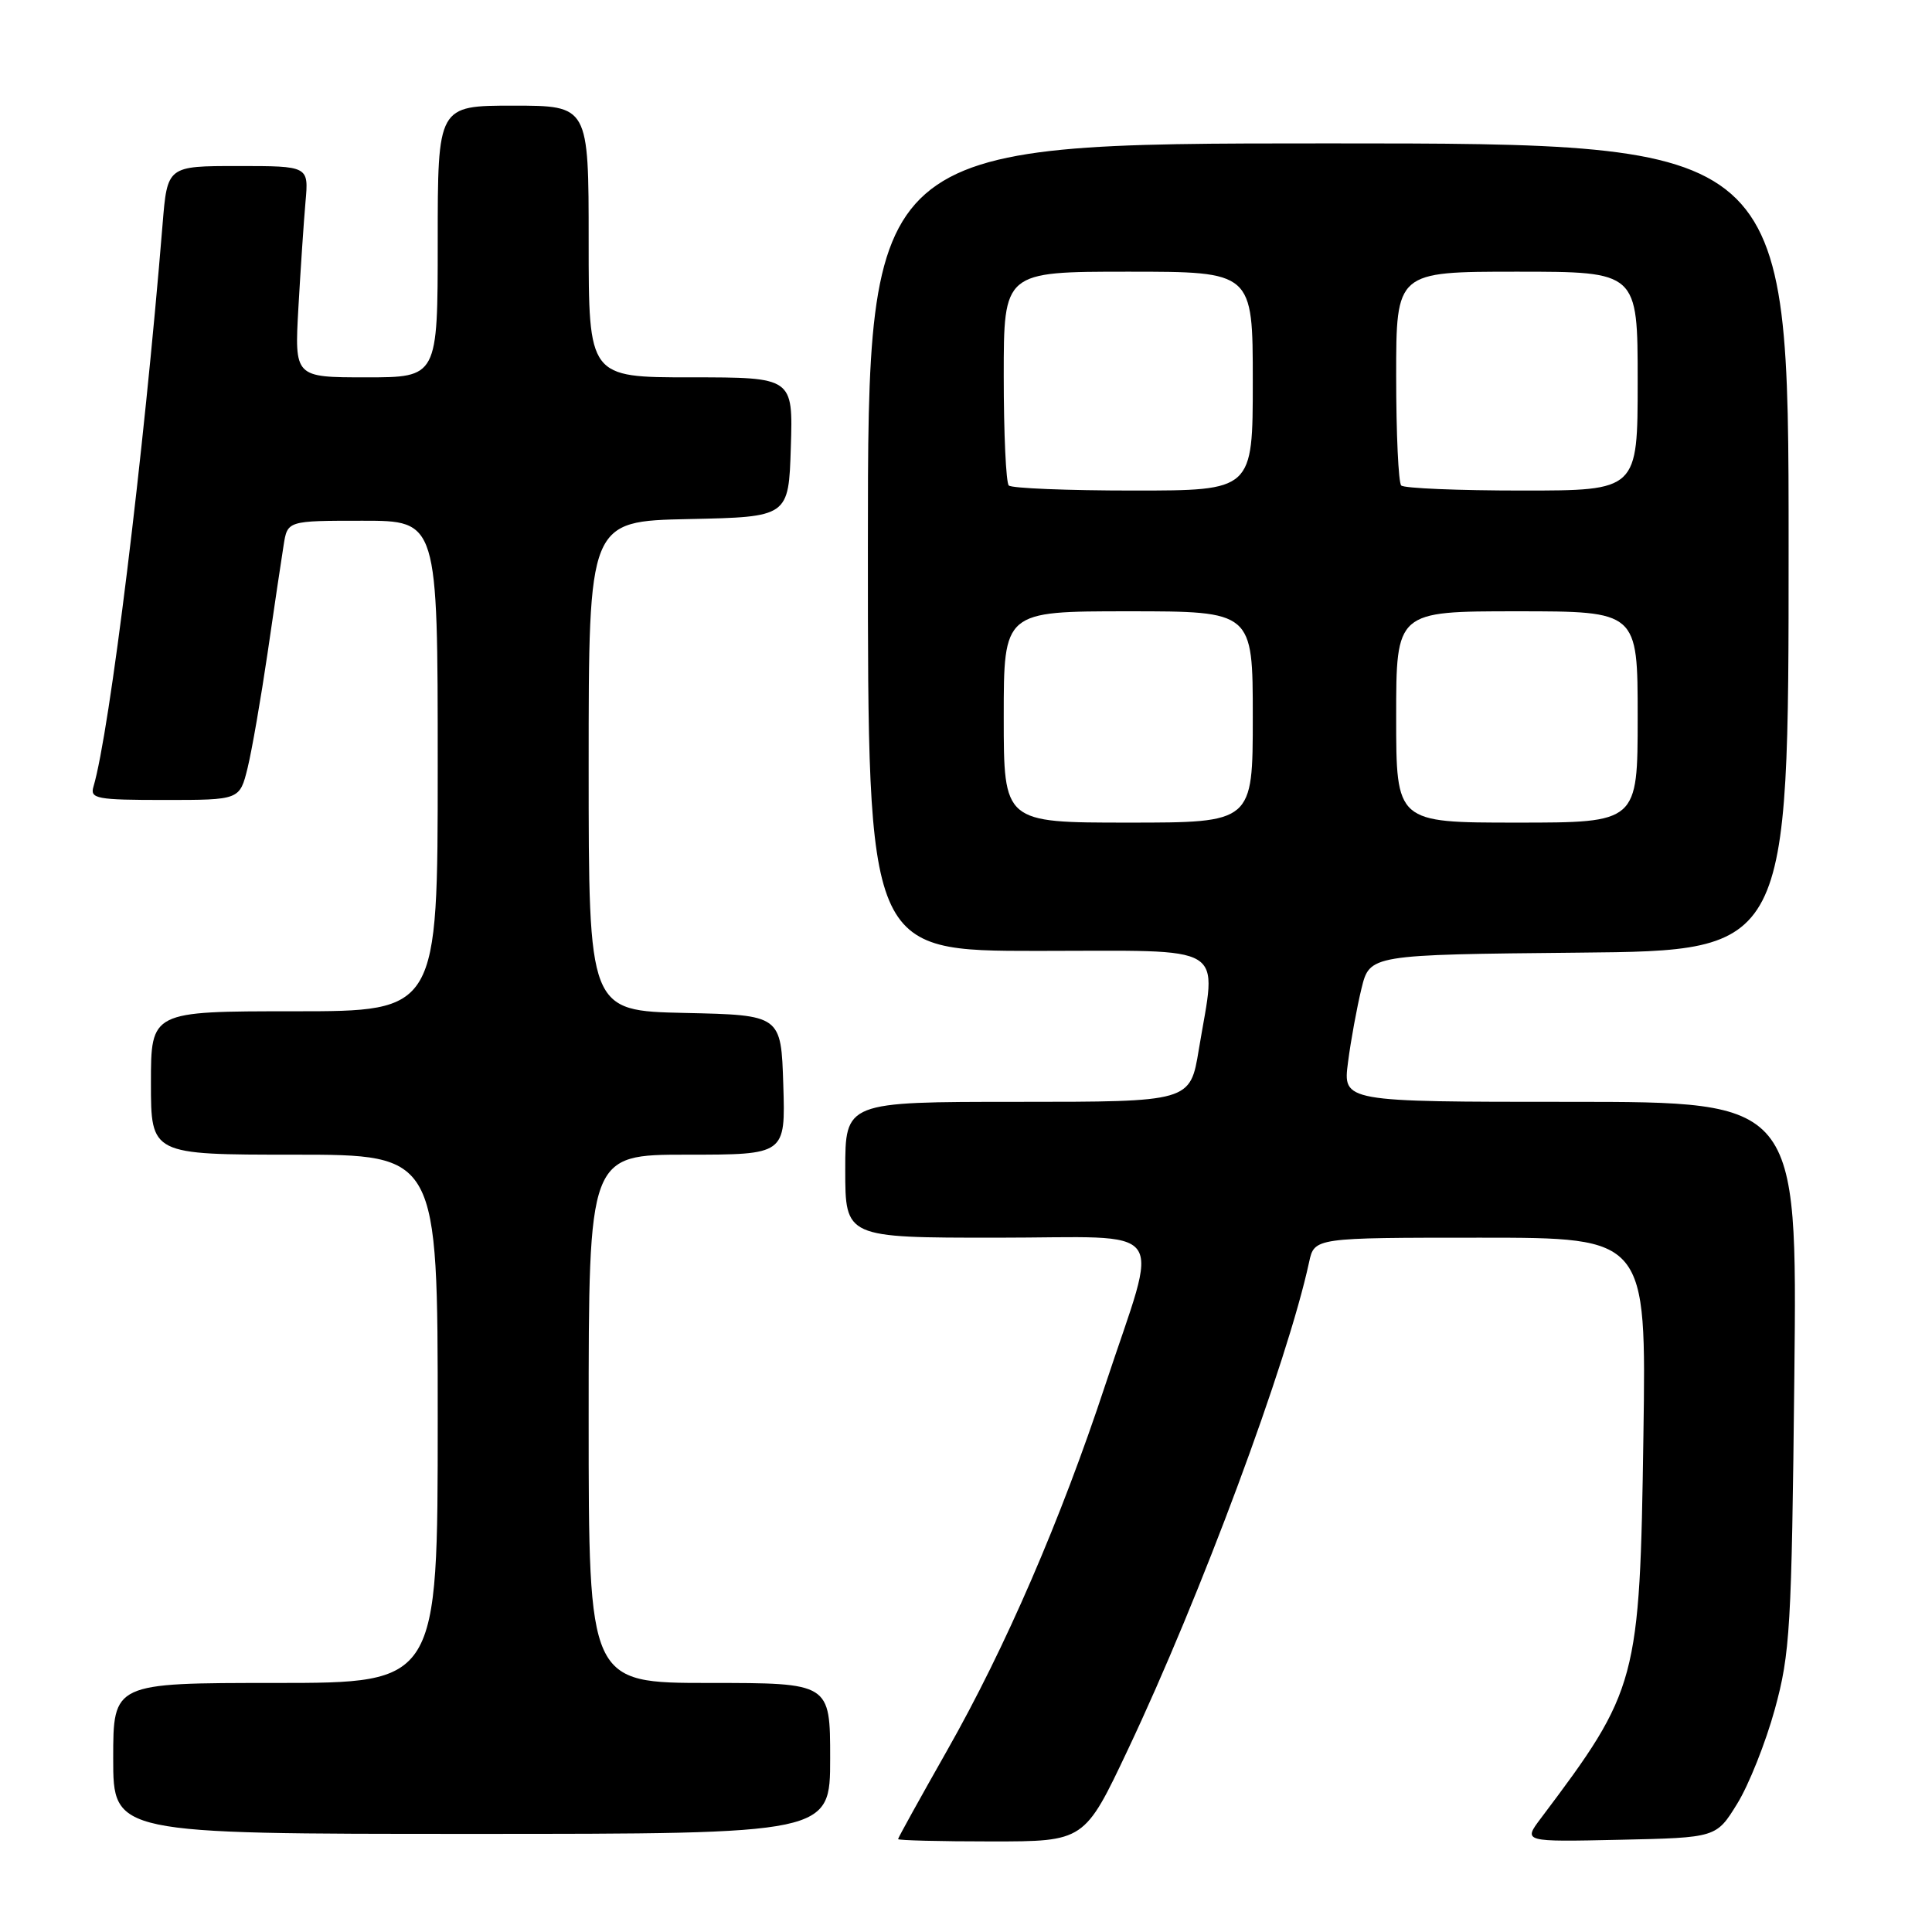 <?xml version="1.0" encoding="UTF-8" standalone="no"?>
<!DOCTYPE svg PUBLIC "-//W3C//DTD SVG 1.1//EN" "http://www.w3.org/Graphics/SVG/1.1/DTD/svg11.dtd" >
<svg xmlns="http://www.w3.org/2000/svg" xmlns:xlink="http://www.w3.org/1999/xlink" version="1.1" viewBox="0 0 256 256">
 <g >
 <path fill="currentColor"
d=" M 149.46 231.82 C 159.08 211.49 170.59 180.53 173.46 167.25 C 174.16 164.00 174.16 164.00 196.15 164.00 C 218.15 164.00 218.15 164.00 217.76 190.25 C 217.28 222.85 217.01 223.88 204.16 240.95 C 201.82 244.06 201.82 244.06 214.62 243.78 C 227.42 243.50 227.42 243.50 230.19 239.00 C 231.72 236.53 233.96 230.90 235.17 226.50 C 237.20 219.09 237.40 215.81 237.76 182.25 C 238.15 146.00 238.15 146.00 208.04 146.00 C 177.93 146.00 177.93 146.00 178.62 140.75 C 178.99 137.86 179.80 133.47 180.40 131.00 C 181.50 126.50 181.50 126.50 209.25 126.23 C 237.00 125.97 237.00 125.97 237.00 72.48 C 237.00 19.00 237.00 19.00 176.00 19.00 C 115.00 19.00 115.00 19.00 115.00 72.50 C 115.00 126.00 115.00 126.00 137.50 126.00 C 163.17 126.00 161.21 124.80 158.85 139.06 C 157.71 146.00 157.71 146.00 134.85 146.00 C 112.00 146.00 112.00 146.00 112.00 155.00 C 112.00 164.00 112.00 164.00 132.08 164.00 C 155.37 164.00 153.67 161.69 146.46 183.50 C 140.55 201.41 133.20 218.38 125.50 231.94 C 121.93 238.24 119.00 243.52 119.00 243.69 C 119.00 243.86 124.56 244.00 131.35 244.00 C 143.70 244.00 143.70 244.00 149.46 231.82 Z  M 110.00 233.00 C 110.00 223.00 110.00 223.00 94.00 223.00 C 78.00 223.00 78.00 223.00 78.00 188.00 C 78.00 153.00 78.00 153.00 91.04 153.00 C 104.08 153.00 104.08 153.00 103.79 143.75 C 103.50 134.50 103.50 134.50 90.75 134.22 C 78.00 133.94 78.00 133.94 78.00 101.50 C 78.00 69.06 78.00 69.06 91.25 68.78 C 104.50 68.50 104.50 68.50 104.79 59.25 C 105.08 50.00 105.08 50.00 91.54 50.00 C 78.00 50.00 78.00 50.00 78.00 32.00 C 78.00 14.00 78.00 14.00 68.00 14.00 C 58.00 14.00 58.00 14.00 58.00 32.00 C 58.00 50.00 58.00 50.00 48.51 50.00 C 39.02 50.00 39.02 50.00 39.54 40.75 C 39.83 35.66 40.25 29.36 40.48 26.75 C 40.91 22.00 40.91 22.00 31.54 22.00 C 22.17 22.00 22.17 22.00 21.54 29.75 C 19.06 60.20 14.54 97.00 12.38 104.25 C 11.91 105.83 12.81 106.00 21.81 106.00 C 31.76 106.00 31.76 106.00 32.81 101.75 C 33.38 99.41 34.57 92.55 35.46 86.50 C 36.34 80.45 37.29 74.04 37.58 72.25 C 38.09 69.00 38.09 69.00 48.05 69.00 C 58.00 69.00 58.00 69.00 58.00 101.50 C 58.00 134.00 58.00 134.00 39.00 134.00 C 20.00 134.00 20.00 134.00 20.00 143.50 C 20.00 153.00 20.00 153.00 39.00 153.00 C 58.00 153.00 58.00 153.00 58.00 188.00 C 58.00 223.00 58.00 223.00 36.50 223.00 C 15.00 223.00 15.00 223.00 15.00 233.00 C 15.00 243.00 15.00 243.00 62.50 243.00 C 110.00 243.00 110.00 243.00 110.00 233.00 Z  M 133.00 95.00 C 133.00 81.00 133.00 81.00 149.50 81.00 C 166.00 81.00 166.00 81.00 166.00 95.00 C 166.00 109.00 166.00 109.00 149.50 109.00 C 133.00 109.00 133.00 109.00 133.00 95.00 Z  M 185.00 95.00 C 185.00 81.00 185.00 81.00 201.00 81.00 C 217.00 81.00 217.00 81.00 217.00 95.00 C 217.00 109.00 217.00 109.00 201.00 109.00 C 185.00 109.00 185.00 109.00 185.00 95.00 Z  M 133.67 64.33 C 133.30 63.97 133.00 57.44 133.00 49.83 C 133.00 36.00 133.00 36.00 149.50 36.00 C 166.00 36.00 166.00 36.00 166.00 50.50 C 166.00 65.00 166.00 65.00 150.17 65.00 C 141.46 65.00 134.03 64.70 133.67 64.33 Z  M 185.67 64.33 C 185.30 63.97 185.00 57.44 185.00 49.83 C 185.00 36.00 185.00 36.00 201.00 36.00 C 217.00 36.00 217.00 36.00 217.00 50.50 C 217.00 65.00 217.00 65.00 201.67 65.00 C 193.23 65.00 186.03 64.70 185.67 64.33 Z "/>
</g>
</svg>
